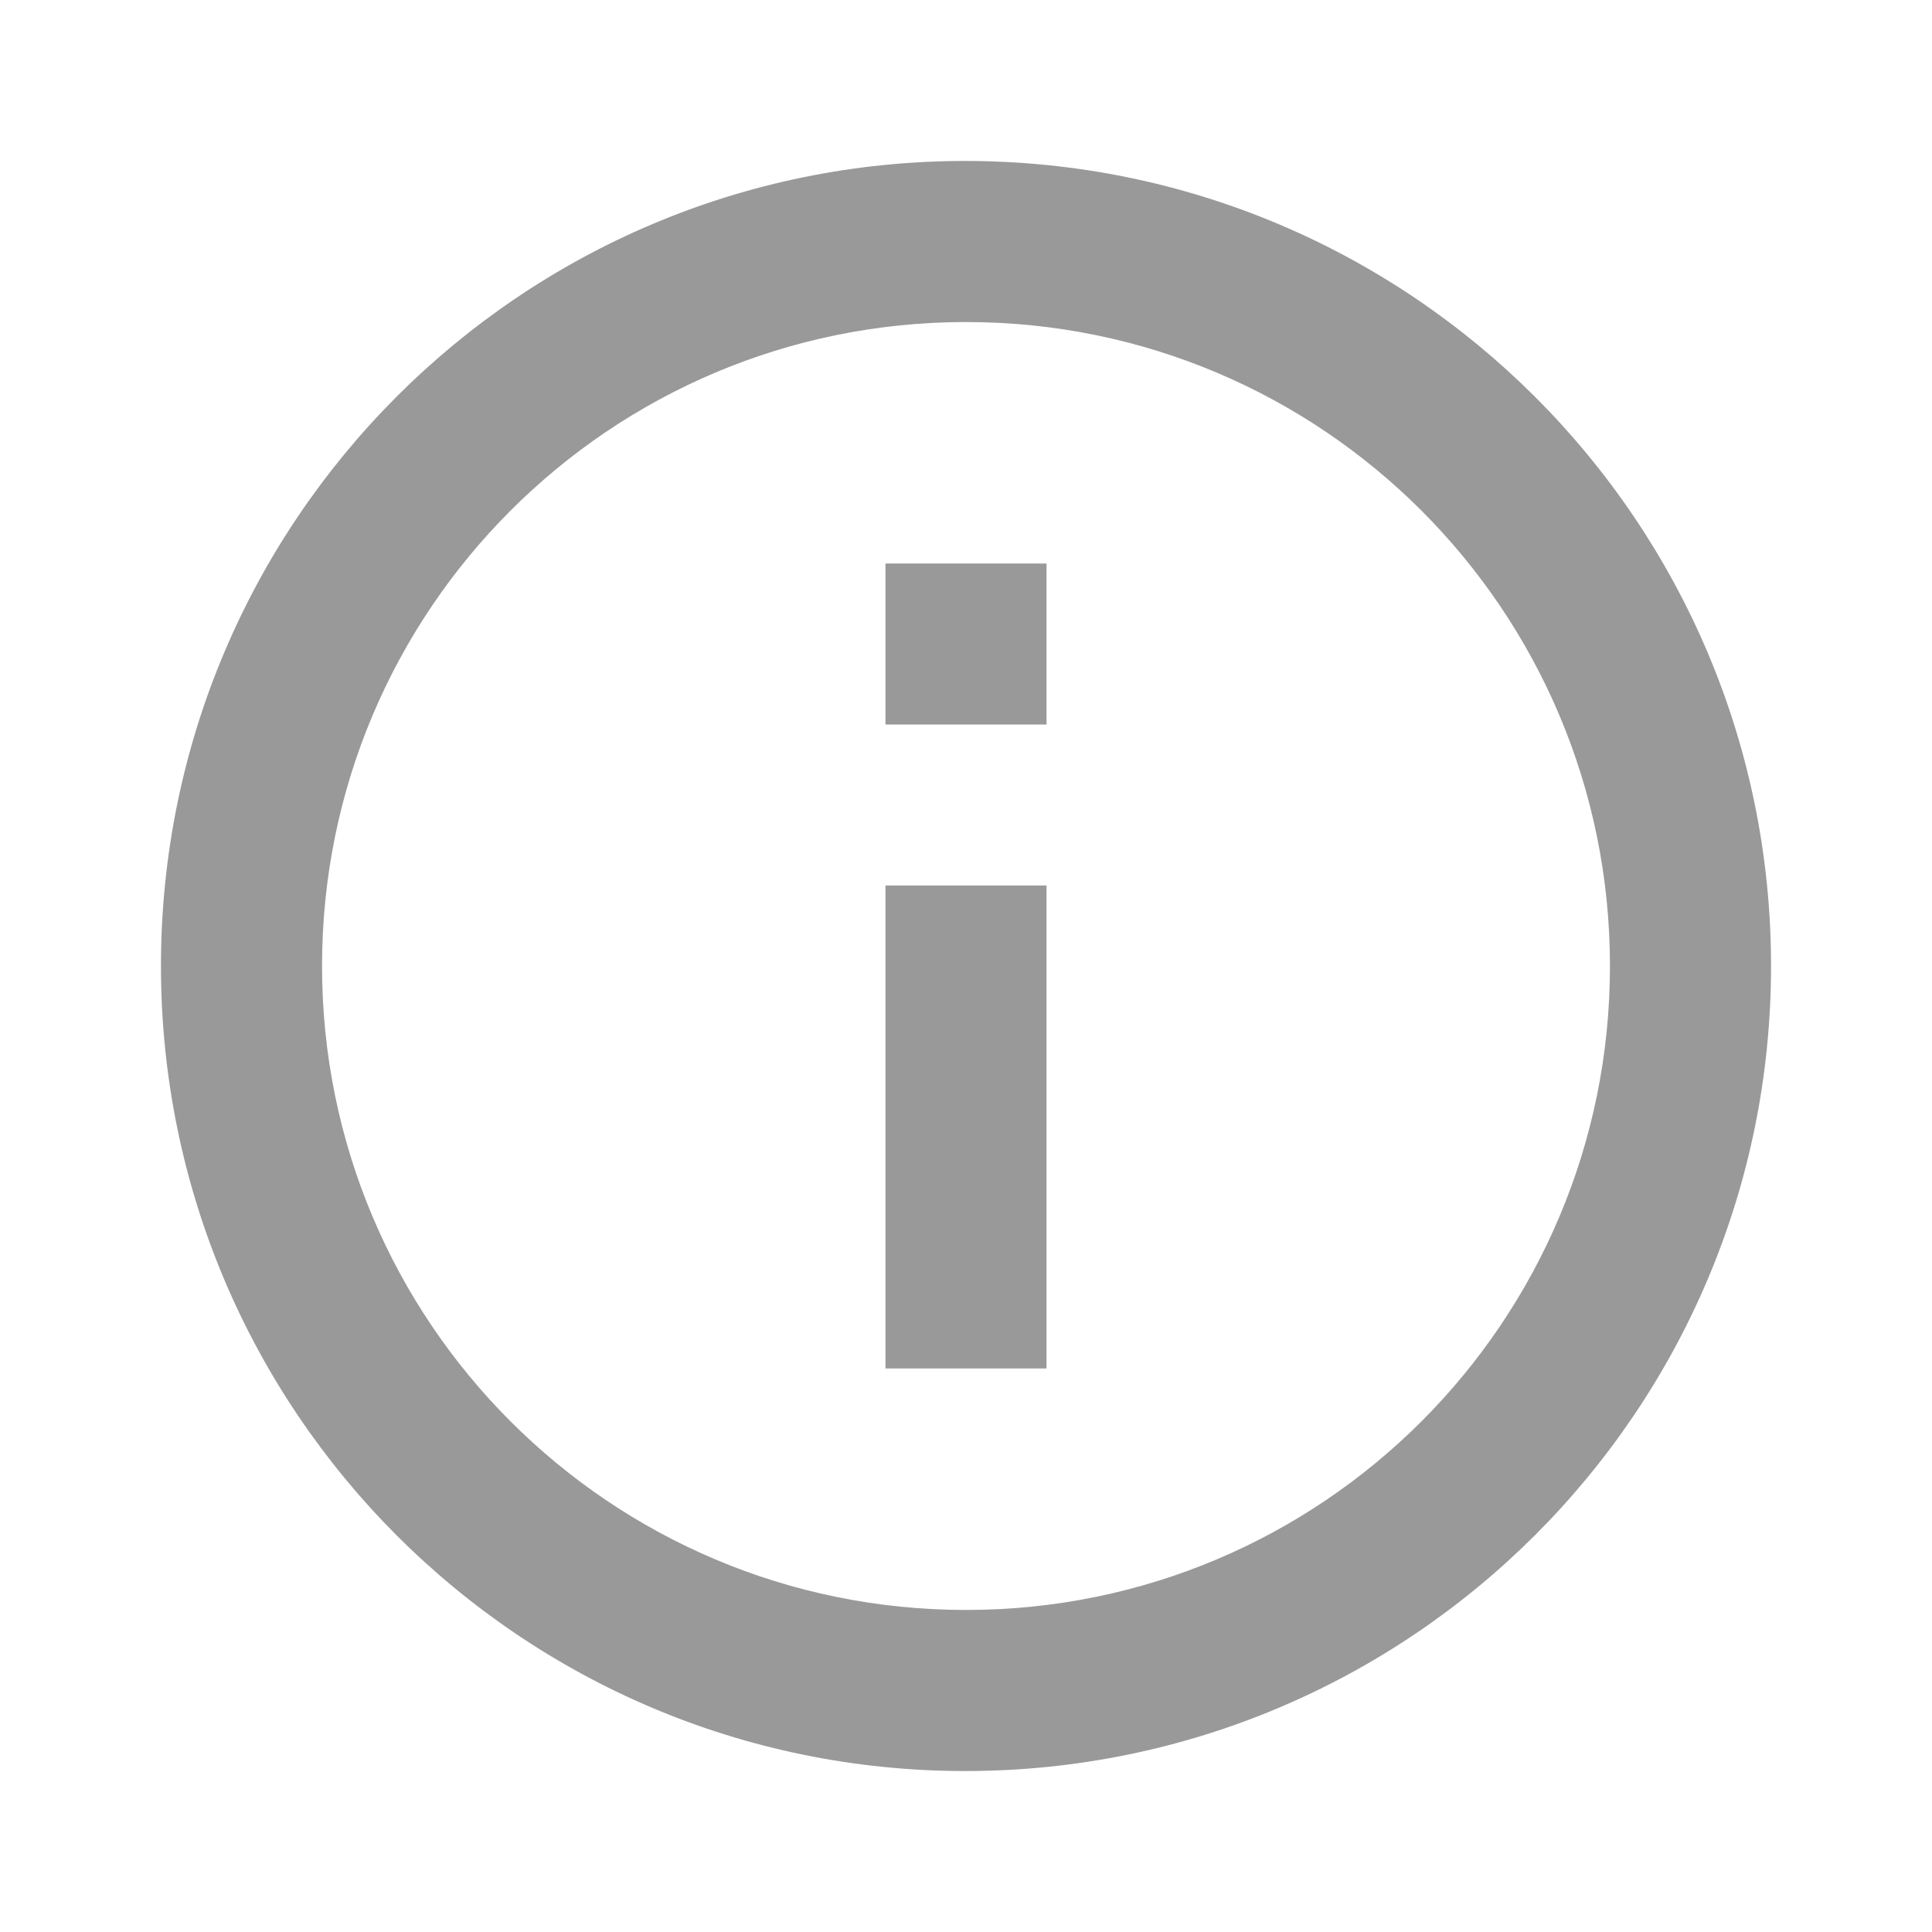 <svg xmlns="http://www.w3.org/2000/svg" xmlns:xlink="http://www.w3.org/1999/xlink" width="16" height="16" viewBox="0 0 16 16">
  <defs>
    <path id="ic_info-a" d="M7.333,10 L8.667,10 L8.667,11.333 L7.333,11.333 L7.333,10 Z M7.333,4.667 L8.667,4.667 L8.667,8.667 L7.333,8.667 L7.333,4.667 Z M7.993,1.333 C4.313,1.333 1.333,4.32 1.333,8 C1.333,11.68 4.313,14.667 7.993,14.667 C11.68,14.667 14.667,11.68 14.667,8 C14.667,4.32 11.68,1.333 7.993,1.333 L7.993,1.333 Z M8,13.333 C5.053,13.333 2.667,10.947 2.667,8 C2.667,5.053 5.053,2.667 8,2.667 C10.947,2.667 13.333,5.053 13.333,8 C13.333,10.947 10.947,13.333 8,13.333 L8,13.333 Z"/>
  </defs>
  <g fill="none" fill-rule="evenodd" transform="matrix(1 0 0 -1 0 16)">
    <polygon points="0 0 16 0 16 16 0 16"/>
    <use fill="#999999" xlink:href="#ic_info-a"/>
  </g>
</svg>
